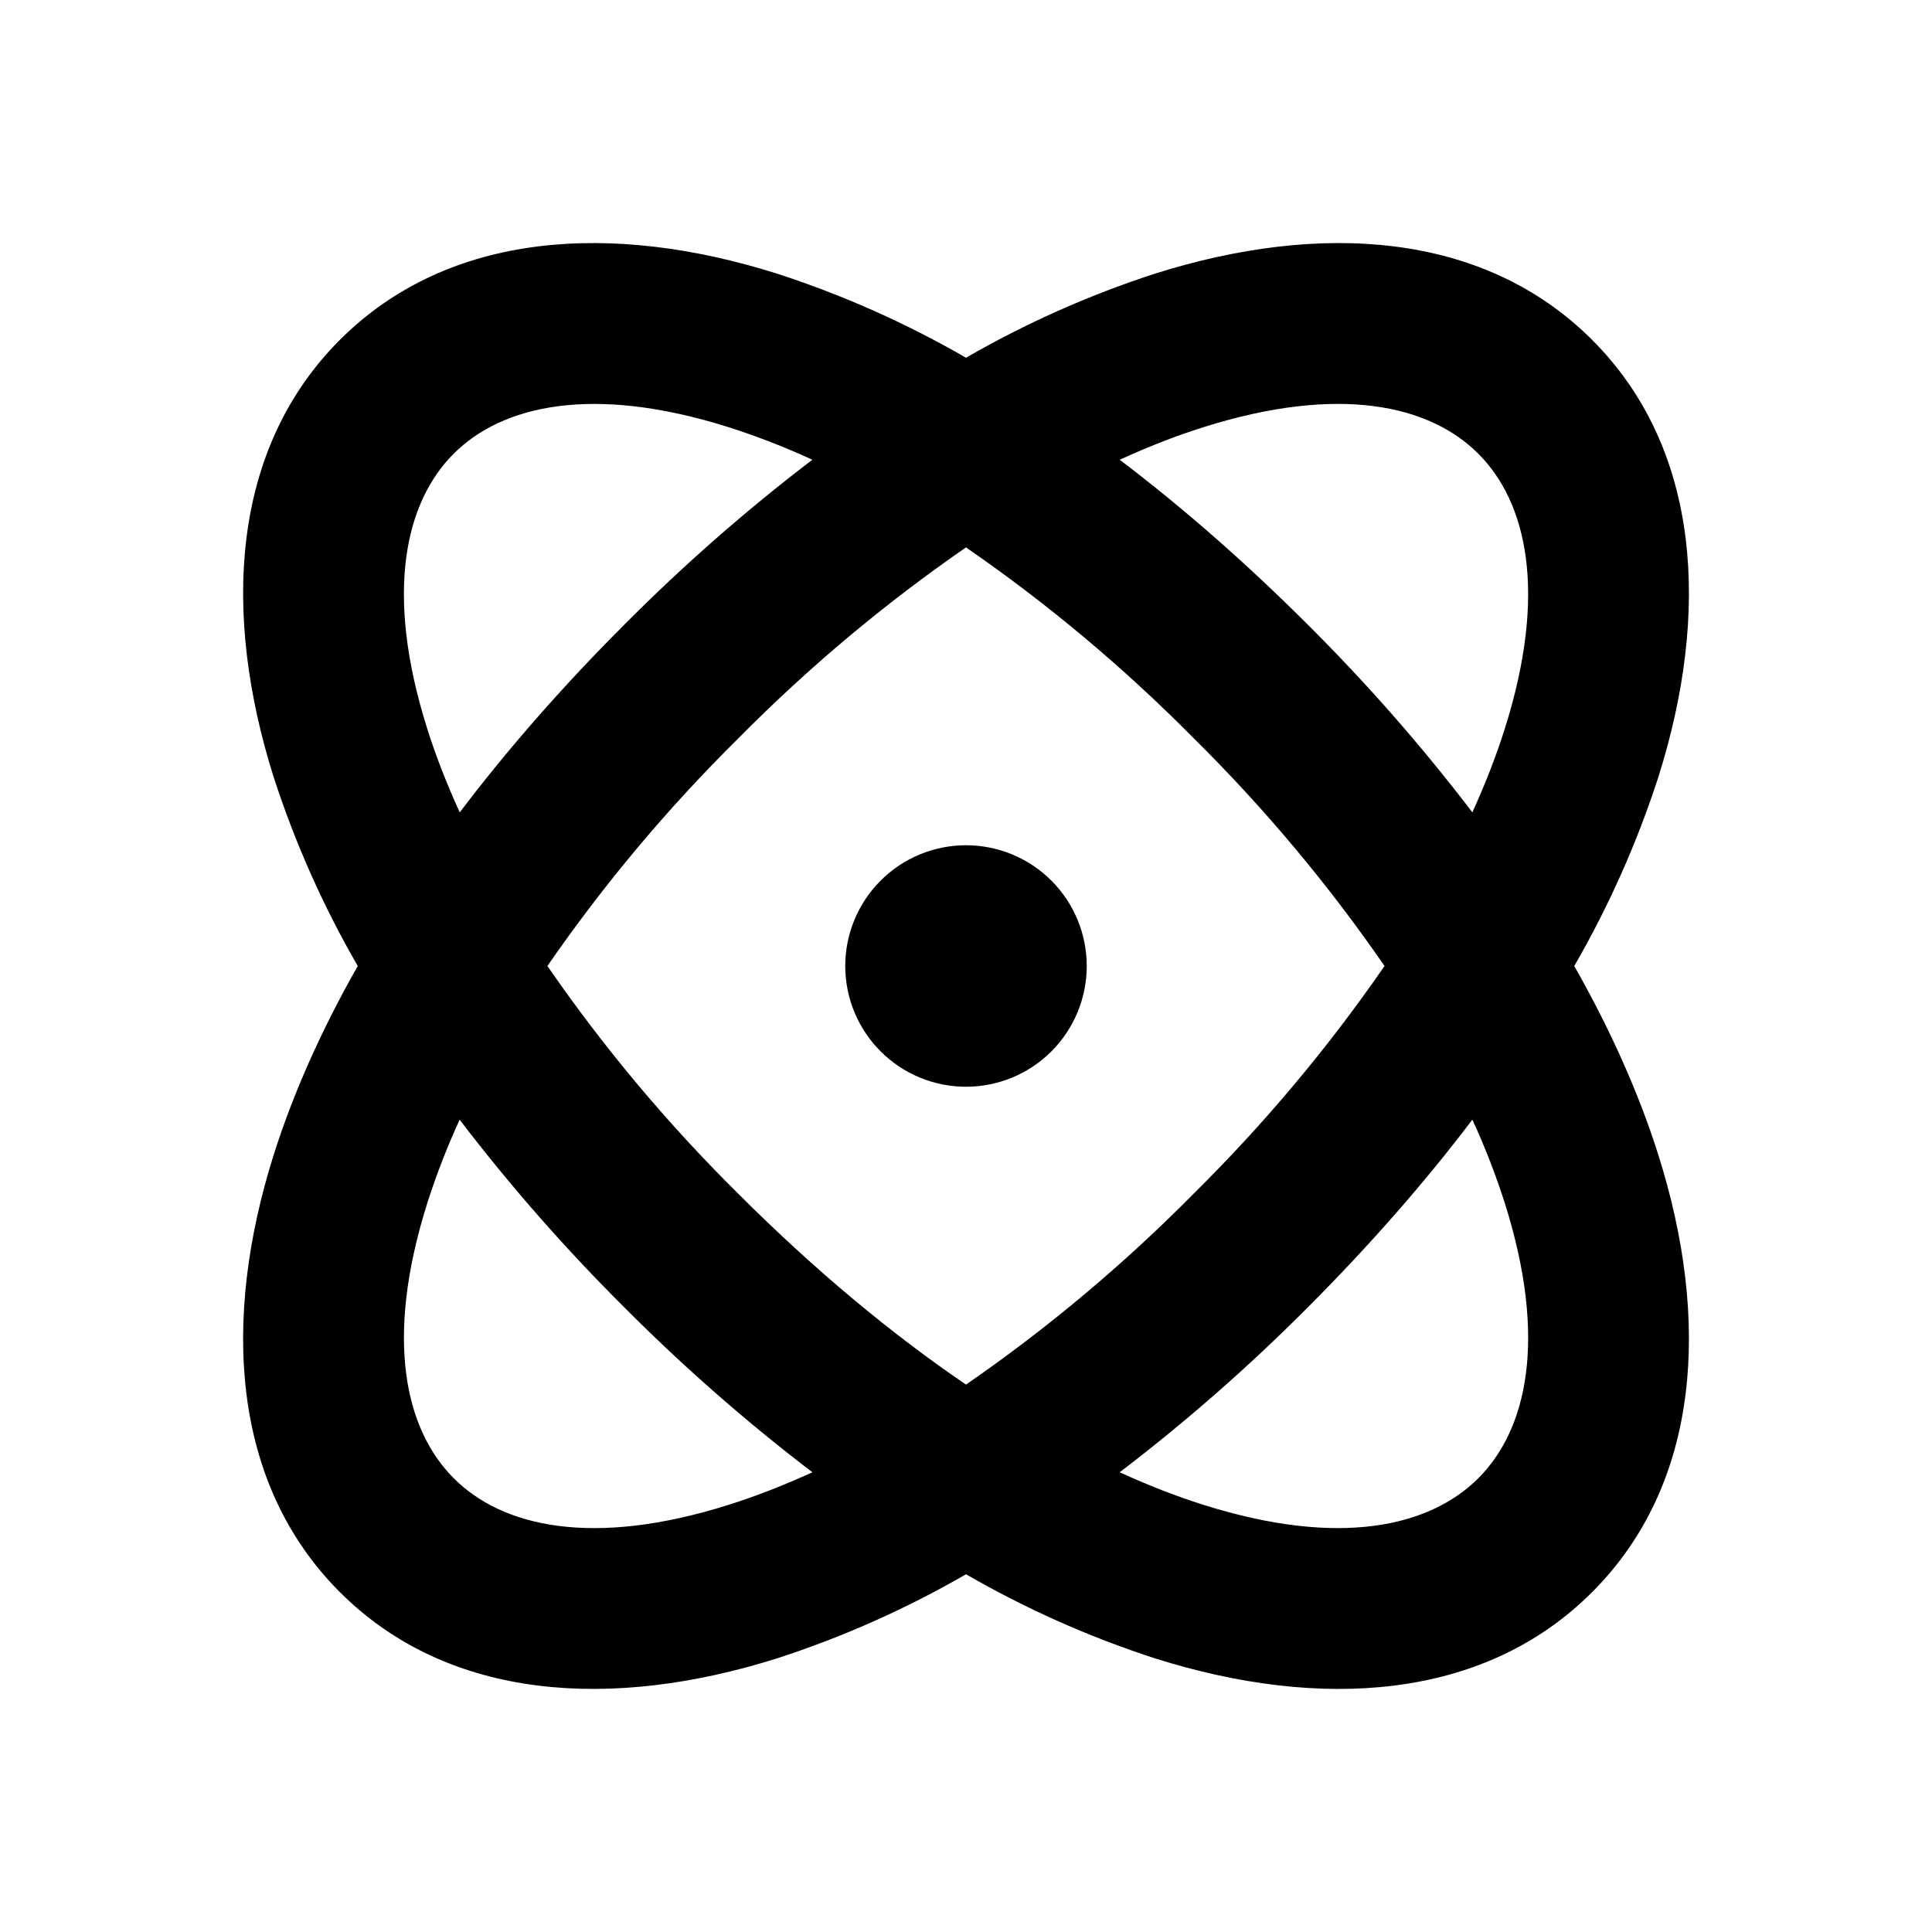 <svg width="60" height="60" viewBox="0 0 60 60" fill="none" xmlns="http://www.w3.org/2000/svg">
<g clip-path="url(#clip0_203_19)">
<path fill-rule="evenodd" clip-rule="evenodd" d="M24.138 8.5C26.178 9.163 28.143 10.037 30 11.11C31.858 10.037 33.823 9.163 35.863 8.5C40.973 6.885 46.063 7.173 49.445 10.555C52.828 13.938 53.115 19.03 51.5 24.138C50.838 26.178 49.963 28.143 48.89 30C50.03 32.008 50.903 33.975 51.5 35.863C53.115 40.97 52.828 46.063 49.445 49.445C46.065 52.828 40.97 53.115 35.863 51.5C33.823 50.838 31.858 49.963 30 48.89C28.143 49.963 26.178 50.838 24.138 51.5C19.03 53.113 13.938 52.828 10.555 49.445C7.173 46.063 6.888 40.97 8.5 35.863C9.098 33.973 9.97 32.008 11.11 30C10.037 28.143 9.163 26.178 8.5 24.138C6.888 19.028 7.175 13.938 10.555 10.555C13.938 7.173 19.03 6.885 24.138 8.5ZM45.725 34.773C44.25 36.718 42.54 38.673 40.608 40.608C38.781 42.443 36.832 44.152 34.773 45.723C35.67 46.133 36.538 46.47 37.37 46.733C41.615 48.073 44.41 47.408 45.91 45.908C47.41 44.41 48.075 41.613 46.735 37.37C46.452 36.484 46.115 35.615 45.725 34.77V34.773ZM14.275 34.773C13.887 35.617 13.55 36.484 13.268 37.37C11.928 41.615 12.593 44.41 14.093 45.91C15.59 47.41 18.388 48.073 22.63 46.733C23.465 46.47 24.33 46.133 25.23 45.723C23.171 44.152 21.222 42.443 19.395 40.608C17.559 38.781 15.846 36.832 14.275 34.773ZM30 17C27.464 18.752 25.097 20.737 22.93 22.93C20.737 25.096 18.752 27.463 17 30C18.75 32.536 20.734 34.903 22.925 37.07C25.333 39.478 27.715 41.445 30 43C32.537 41.248 34.904 39.263 37.07 37.07C39.262 34.904 41.247 32.537 42.998 30C41.248 27.463 39.264 25.095 37.073 22.928C34.905 20.736 32.537 18.75 30 17ZM30 26.25C30.995 26.25 31.949 26.645 32.652 27.348C33.355 28.052 33.75 29.006 33.75 30C33.75 30.995 33.355 31.948 32.652 32.652C31.949 33.355 30.995 33.75 30 33.75C29.006 33.75 28.052 33.355 27.349 32.652C26.645 31.948 26.25 30.995 26.25 30C26.25 29.006 26.645 28.052 27.349 27.348C28.052 26.645 29.006 26.25 30 26.25ZM14.09 14.09C12.59 15.59 11.928 18.385 13.268 22.63C13.53 23.463 13.868 24.33 14.278 25.23C15.753 23.28 17.46 21.328 19.395 19.393C21.221 17.557 23.169 15.848 25.228 14.278C24.383 13.888 23.516 13.551 22.63 13.268C18.388 11.928 15.59 12.593 14.09 14.09ZM37.37 13.268C36.538 13.53 35.67 13.868 34.773 14.278C36.718 15.753 38.673 17.46 40.608 19.393C42.444 21.219 44.154 23.168 45.725 25.228C46.135 24.33 46.47 23.463 46.733 22.63C48.075 18.385 47.41 15.59 45.91 14.09C44.41 12.59 41.615 11.928 37.37 13.268Z" fill="black"/>
</g>
<defs>
<clipPath id="clip0_203_19">
<rect width="60" height="60" fill="white"/>
</clipPath>
</defs>
</svg>
